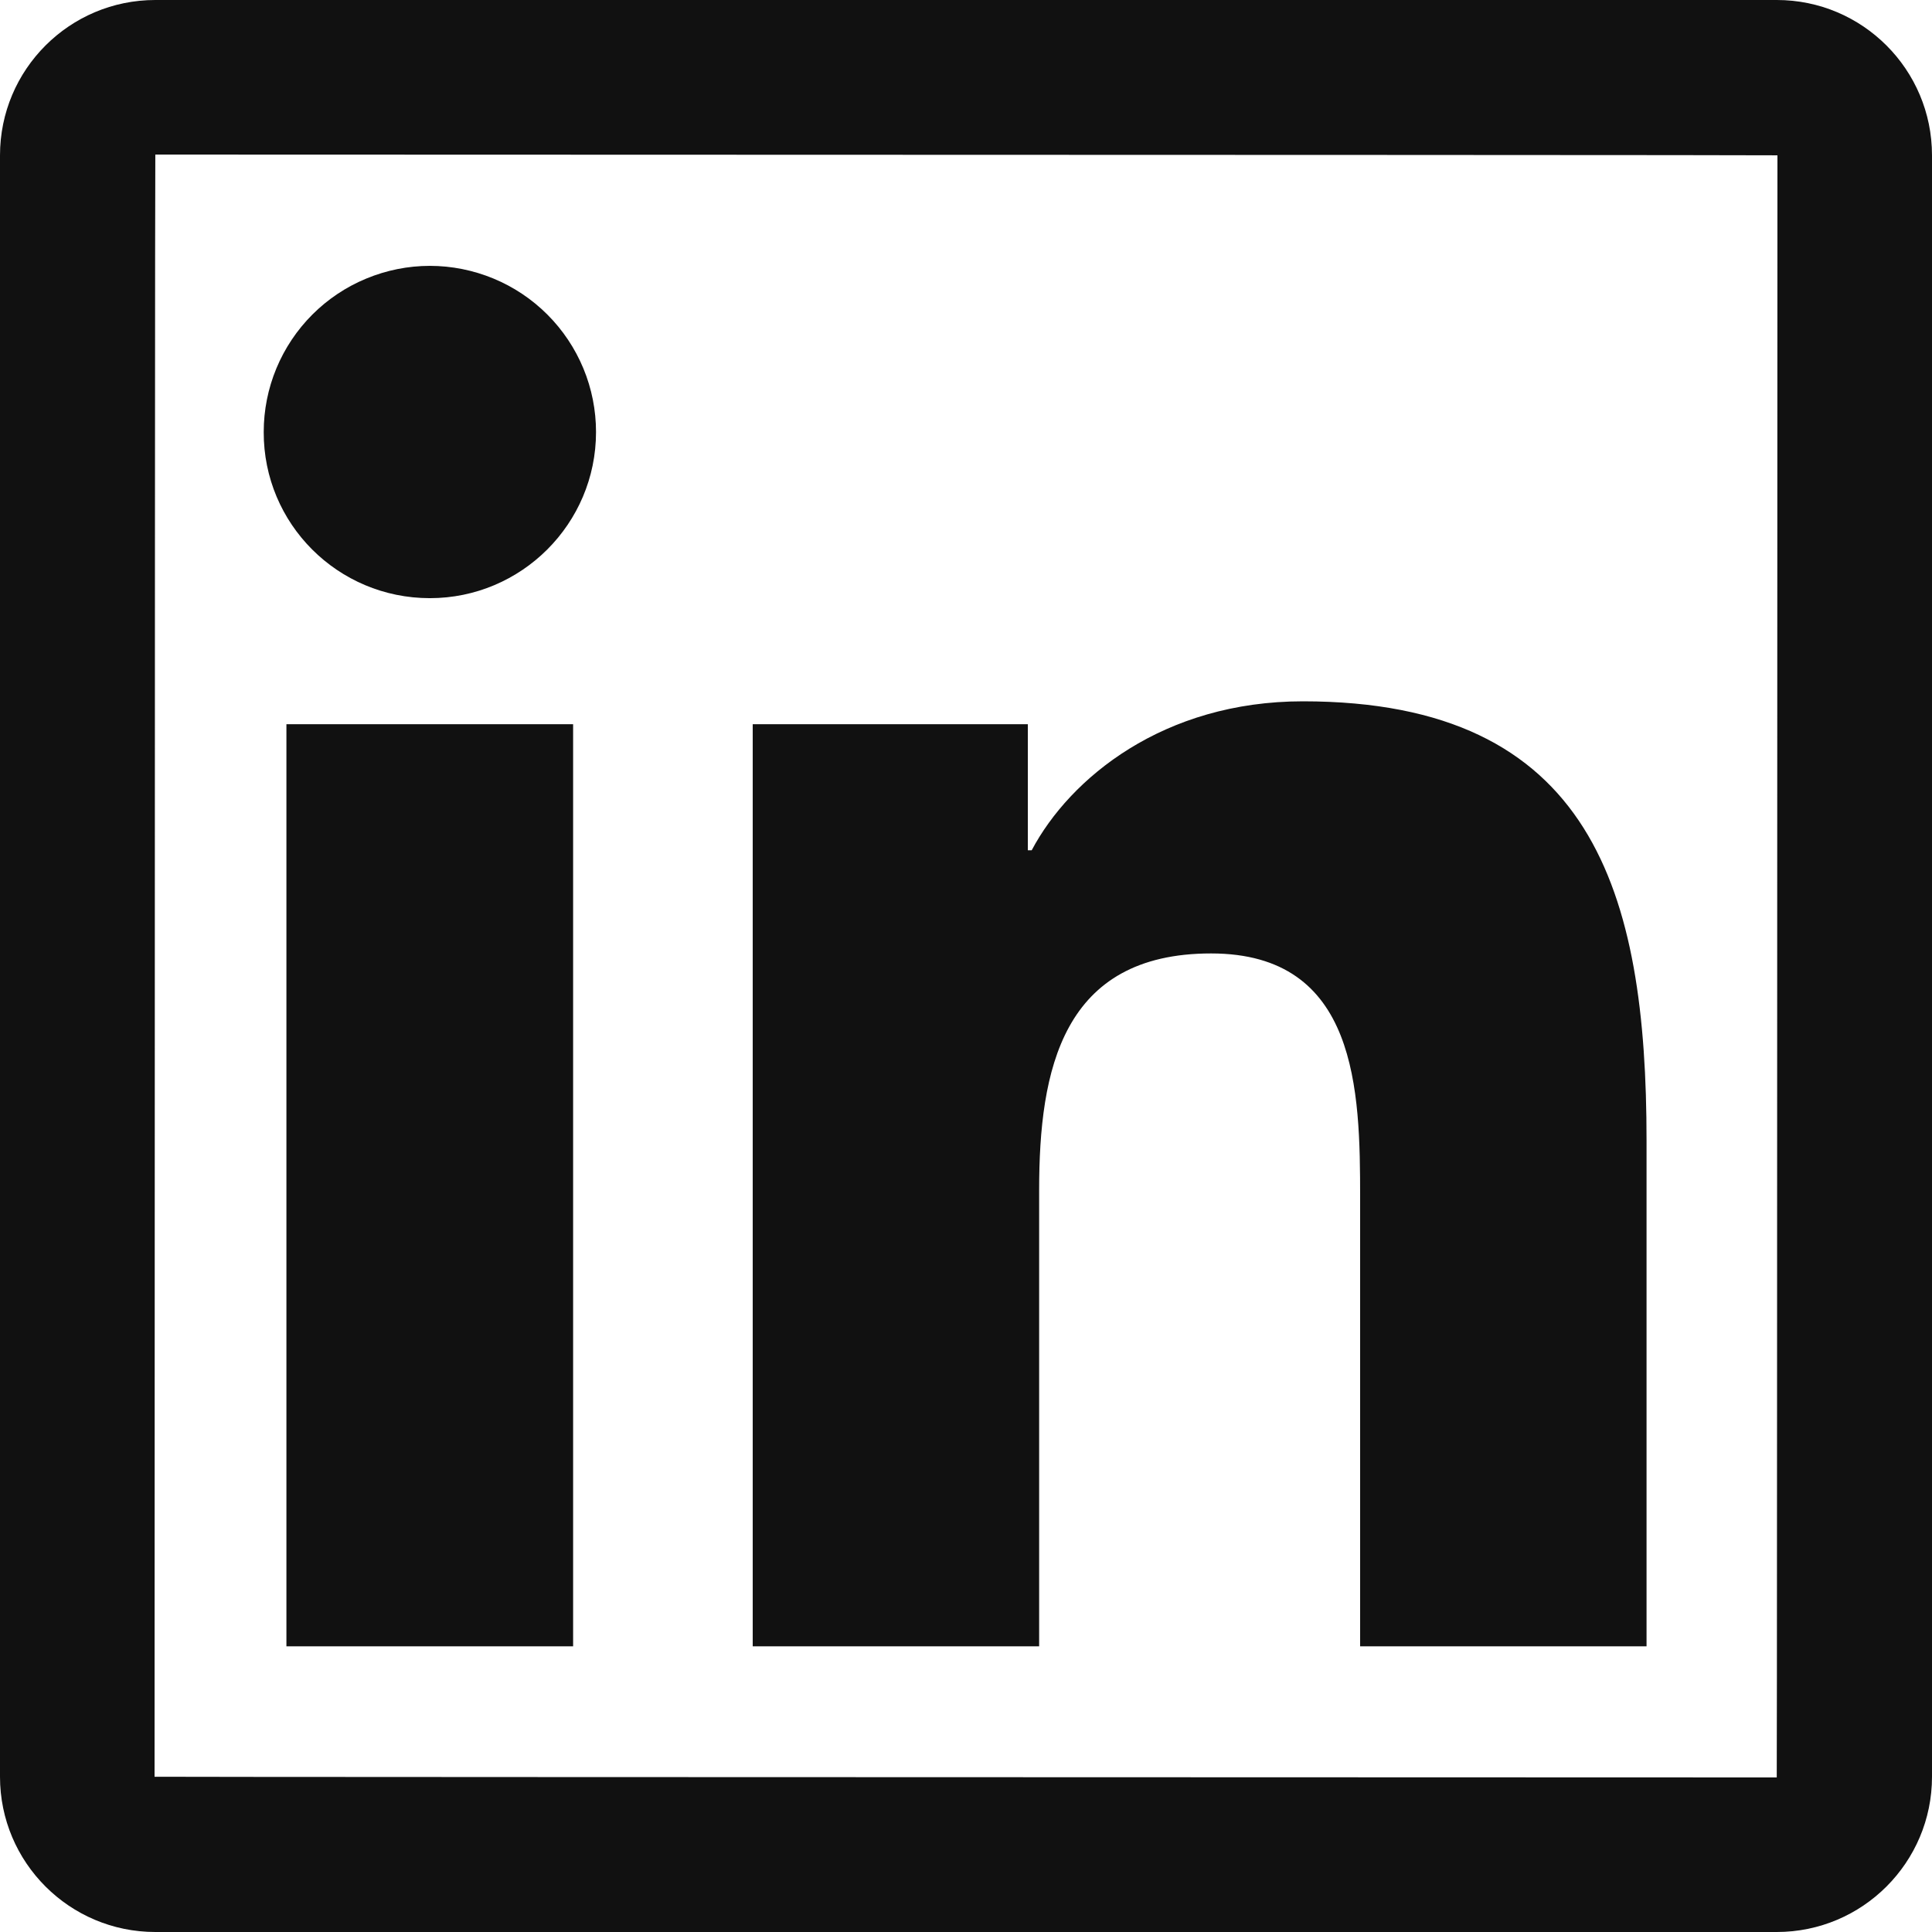 <svg width="28" height="28" viewBox="0 0 28 28" fill="none" xmlns="http://www.w3.org/2000/svg">
<path d="M25.75 0H2.251C1.008 0 0 1.008 0 2.251V25.75C0 26.992 1.008 28 2.251 28H25.75C26.992 28 28 26.992 28 25.75V2.251C28 1.008 26.992 0 25.75 0ZM25.75 25.76C10.076 25.756 2.24 25.753 2.24 25.75C2.244 10.076 2.247 2.24 2.251 2.24C17.924 2.244 25.76 2.247 25.76 2.251C25.756 17.924 25.753 25.76 25.75 25.76ZM4.151 10.496H8.306V23.86H4.151V10.496ZM6.23 8.669C7.556 8.669 8.638 7.591 8.638 6.261C8.638 5.945 8.576 5.632 8.455 5.34C8.334 5.048 8.156 4.782 7.933 4.559C7.709 4.335 7.444 4.158 7.152 4.037C6.859 3.916 6.546 3.853 6.23 3.853C5.914 3.853 5.601 3.916 5.309 4.037C5.016 4.158 4.751 4.335 4.527 4.559C4.304 4.782 4.126 5.048 4.005 5.34C3.884 5.632 3.822 5.945 3.822 6.261C3.818 7.591 4.896 8.669 6.23 8.669ZM15.06 17.248C15.06 15.505 15.393 13.818 17.552 13.818C19.68 13.818 19.712 15.809 19.712 17.36V23.86H23.863V16.53C23.863 12.932 23.086 10.164 18.883 10.164C16.863 10.164 15.508 11.274 14.952 12.323H14.896V10.496H10.909V23.86H15.06V17.248Z" fill="#111111"/>
</svg>
